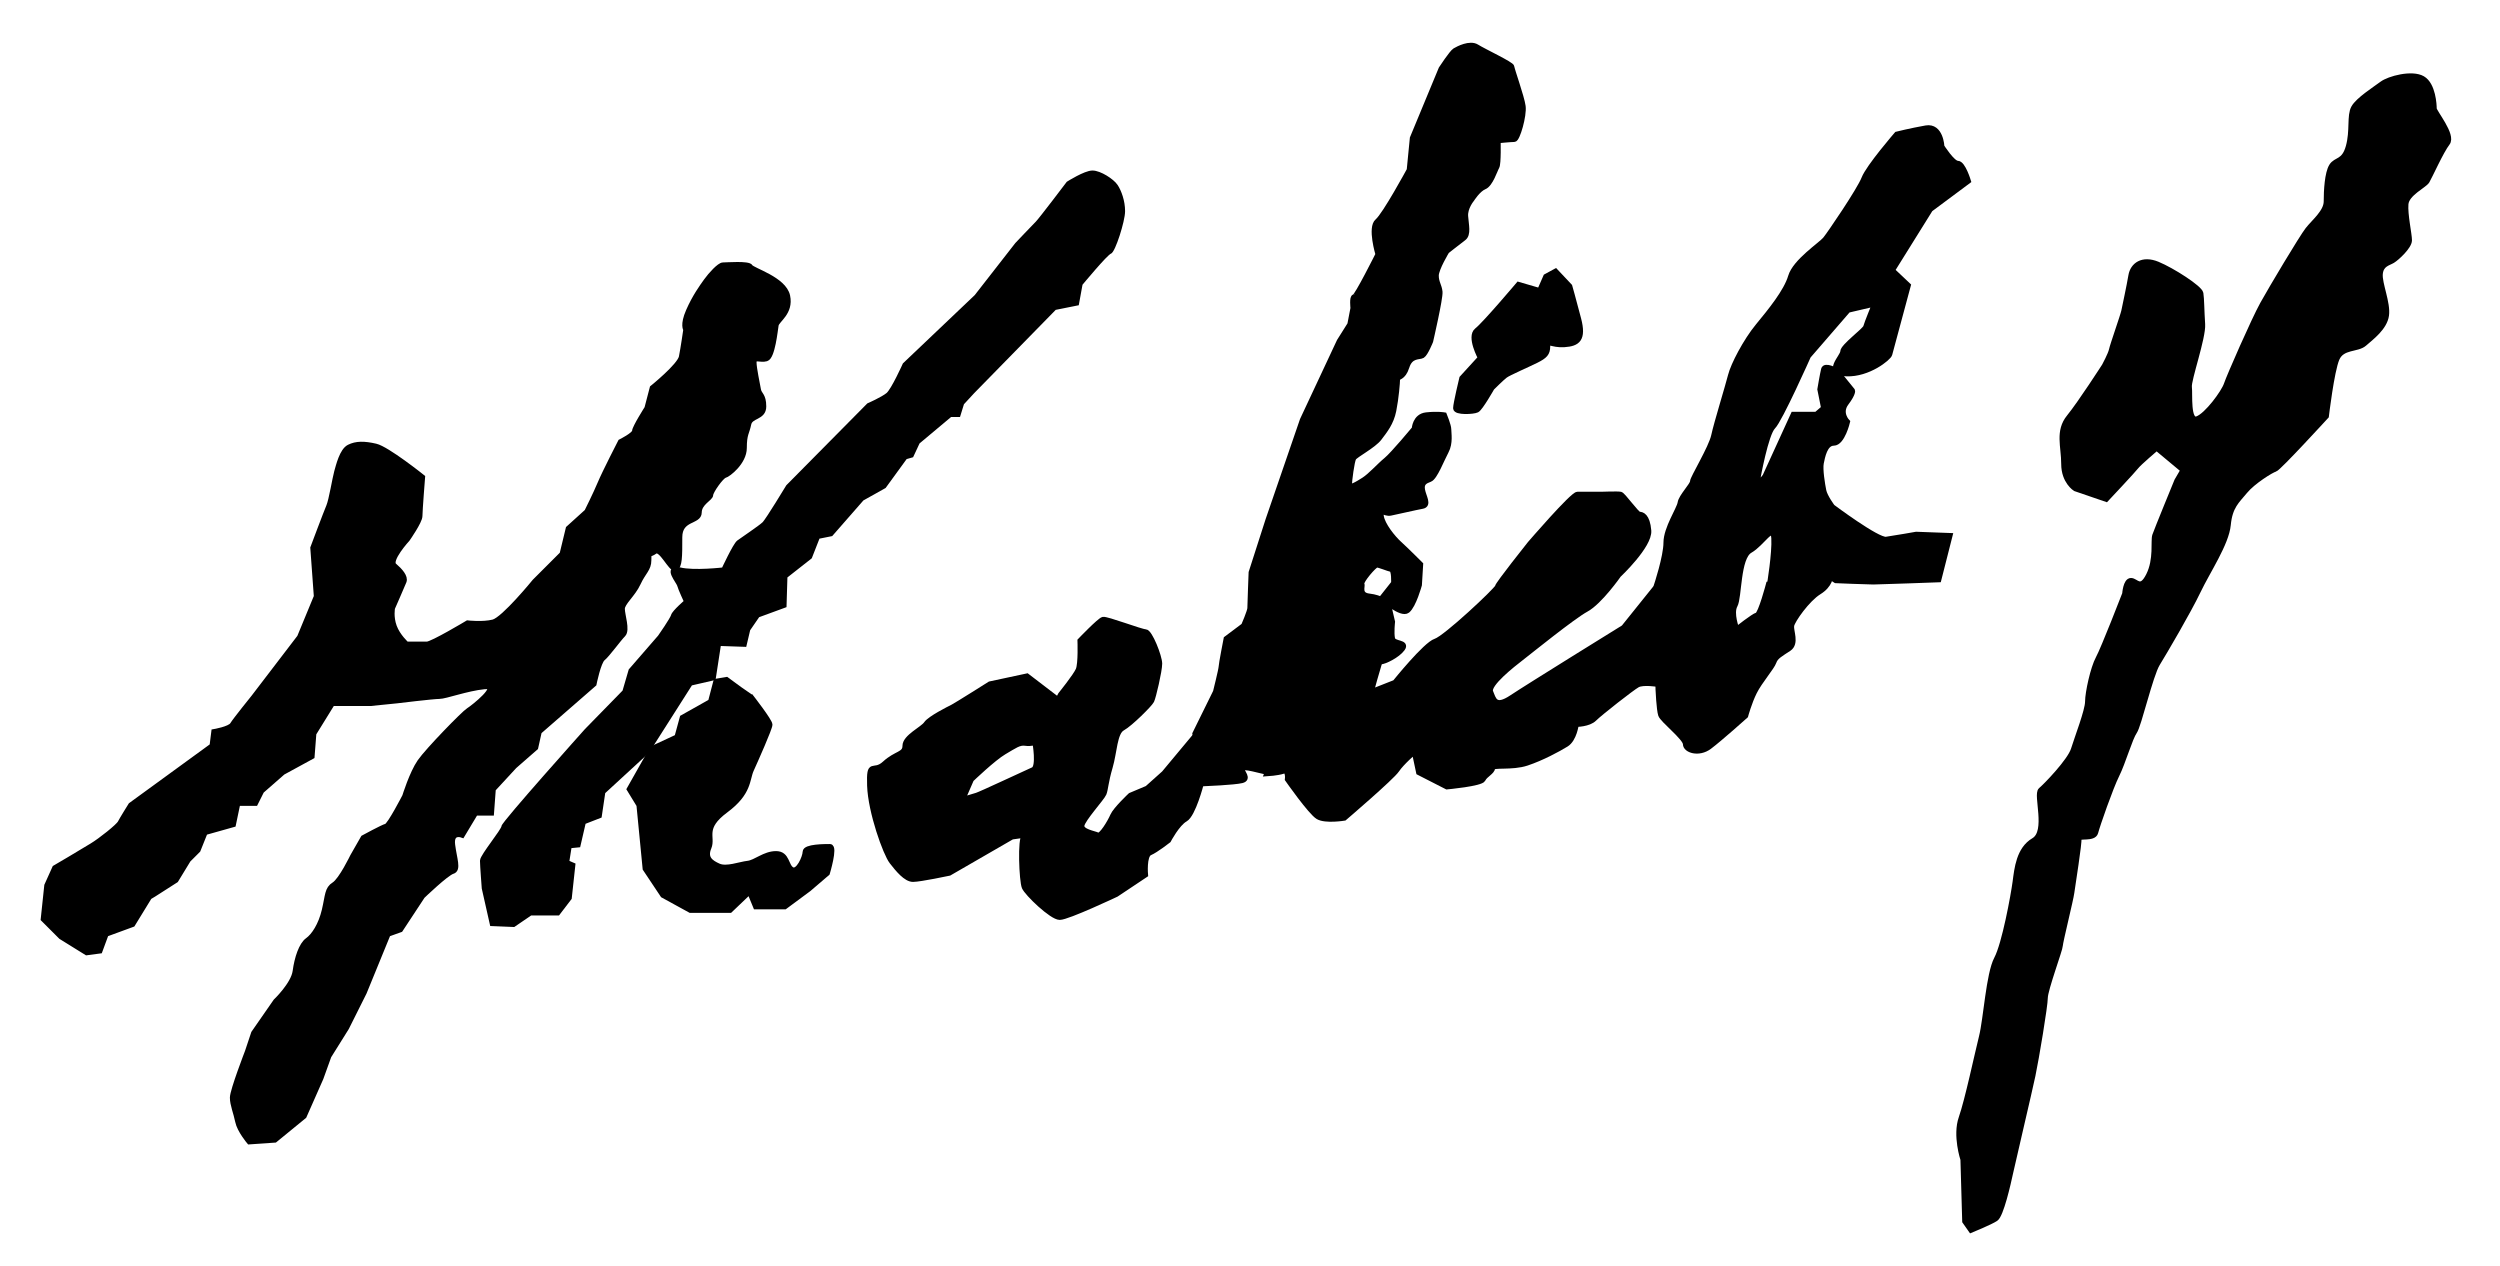 <?xml version="1.0" encoding="UTF-8" standalone="no"?>
<!-- Created with Inkscape (http://www.inkscape.org/) -->

<svg
   xmlns:dc="http://purl.org/dc/elements/1.1/"
   xmlns:cc="http://creativecommons.org/ns#"
   xmlns:rdf="http://www.w3.org/1999/02/22-rdf-syntax-ns#"
   xmlns:svg="http://www.w3.org/2000/svg"
   xmlns="http://www.w3.org/2000/svg"
   xmlns:sodipodi="http://sodipodi.sourceforge.net/DTD/sodipodi-0.dtd"
   xmlns:inkscape="http://www.inkscape.org/namespaces/inkscape"
   id="svg2"
   version="1.1"
   inkscape:version="0.48.1 "
   width="482"
   height="244"
   sodipodi:docname="SignatureKatebYacine.jpg">
  <title
     id="title3005">Reda Kerbouche</title>
  <defs
     id="defs6" />
  <sodipodi:namedview
     pagecolor="#ffffff"
     bordercolor="#666666"
     borderopacity="1"
     objecttolerance="10"
     gridtolerance="10"
     guidetolerance="10"
     inkscape:pageopacity="0"
     inkscape:pageshadow="2"
     inkscape:window-width="1280"
     inkscape:window-height="750"
     id="namedview4"
     showgrid="false"
     inkscape:zoom="0.73353936"
     inkscape:cx="290.43562"
     inkscape:cy="176.36634"
     inkscape:window-x="-8"
     inkscape:window-y="-8"
     inkscape:window-maximized="1"
     inkscape:current-layer="svg2" />
  <path
     style="fill:#000000;stroke:#000000;stroke-width:1px;stroke-linecap:butt;stroke-linejoin:miter;stroke-opacity:1"
     d="m 71.4,135.621 -7.327,0 -3.579,5.794 -0.341,4.431 -5.623,3.067 -4.09,3.579 -1.193,2.386 -3.408,0 -0.852,4.09 -5.453,1.534 -1.363,3.408 -1.874,1.874 -2.386,3.919 -4.26,2.727 -0.852,0.511 -3.238,5.283 -5.112,1.874 -1.193,3.238 -2.556,0.341 -4.942,-3.067 -3.408,-3.408 0.682,-6.475 1.534,-3.408 2.897,-1.704 c 0,0 2.556,-1.534 4.26,-2.556 1.704,-1.022 5.112,-3.749 5.453,-4.431 0.341,-0.682 2.045,-3.408 2.045,-3.408 l 15.677,-11.417 0.341,-2.727 c 0,0 3.067,-0.511 3.579,-1.363 0.511,-0.852 4.09,-5.283 4.09,-5.283 l 8.861,-11.588 3.238,-7.839 -0.682,-9.372 c 0,0 2.556,-6.816 3.067,-8.009 0.511,-1.193 1.193,-5.453 1.534,-6.646 0.341,-1.193 1.022,-4.09 2.386,-4.771 1.363,-0.682 2.897,-0.682 5.112,-0.17 2.215,0.511 9.032,5.964 9.032,5.964 0,0 -0.511,6.475 -0.511,7.498 0,1.022 -2.386,4.431 -2.386,4.431 0,0 -3.749,4.09 -2.556,5.112 1.193,1.022 2.215,2.215 1.874,3.067 -0.341,0.852 -2.215,5.112 -2.215,5.112 0,0 -0.341,1.704 0.341,3.579 0.682,1.874 2.386,3.408 2.386,3.408 0,0 2.897,0 3.919,0 1.022,0 7.839,-4.09 7.839,-4.09 0,0 2.897,0.341 4.942,-0.17 2.045,-0.511 8.009,-7.839 8.009,-7.839 l 5.283,-5.283 1.193,-4.942 3.579,-3.238 c 0,0 1.704,-3.408 2.556,-5.453 0.852,-2.045 3.919,-8.009 3.919,-8.009 0,0 2.727,-1.363 2.727,-2.045 0,-0.682 2.386,-4.431 2.386,-4.431 l 1.022,-3.919 c 0,0 5.283,-4.26 5.623,-5.964 0.341,-1.704 0.852,-5.283 0.852,-5.283 0,0 -0.682,-0.852 0.511,-3.579 1.193,-2.727 2.556,-4.601 3.408,-5.794 0.852,-1.193 2.556,-3.067 3.238,-3.067 0.682,0 4.942,-0.341 5.283,0.341 0.341,0.682 6.475,2.386 7.157,5.623 0.682,3.238 -2.045,4.601 -2.215,5.623 -0.17,1.022 -0.682,6.135 -1.874,6.475 -1.193,0.341 -2.386,-0.511 -2.386,0.682 0,1.193 0.682,4.26 0.852,5.283 0.17,1.022 1.022,1.022 1.022,3.238 0,2.215 -2.556,1.704 -2.897,3.408 -0.341,1.704 -0.852,1.874 -0.852,4.601 0,2.727 -3.067,5.112 -3.749,5.283 -0.682,0.17 -2.727,3.067 -2.727,3.749 0,0.682 -2.215,1.534 -2.215,3.408 0,1.874 -3.749,1.022 -3.749,4.771 0,3.749 0,5.623 -0.852,5.964 -0.852,0.341 -2.727,-4.09 -3.919,-3.238 -1.193,0.852 -1.193,0 -1.193,1.704 0,1.704 -1.022,2.215 -2.045,4.431 -1.022,2.215 -3.067,3.749 -3.067,4.942 0,1.193 1.022,4.09 0.17,4.942 -0.852,0.852 -3.067,3.919 -3.919,4.601 -0.852,0.682 -1.704,4.942 -1.704,4.942 l -10.565,9.202 -0.682,3.067 -4.09,3.579 -4.09,4.431 -0.341,4.601 -3.067,0 -2.556,4.26 c 0,0 -2.215,-0.852 -1.874,1.874 0.341,2.727 1.193,4.771 0,5.112 -1.193,0.341 -5.794,4.771 -5.794,4.771 l -4.26,6.475 -2.386,0.852 -4.601,11.247 -3.408,6.816 -3.408,5.453 -1.534,4.26 -3.238,7.327 -5.623,4.601 -4.942,0.341 c 0,0 -1.874,-2.215 -2.215,-3.919 -0.341,-1.704 -1.022,-3.238 -1.022,-4.601 0,-1.363 2.897,-8.861 2.897,-8.861 l 1.193,-3.579 4.26,-6.135 c 0,0 3.408,-3.238 3.749,-5.794 0.341,-2.556 1.193,-5.112 2.386,-5.964 1.193,-0.852 2.556,-2.897 3.238,-5.794 0.682,-2.897 0.511,-4.09 1.874,-4.942 1.363,-0.852 3.579,-5.453 3.579,-5.453 l 2.045,-3.579 c 0,0 3.749,-2.045 4.431,-2.215 0.682,-0.17 3.579,-5.794 3.579,-5.794 0,0 1.363,-4.431 2.897,-6.646 1.534,-2.215 8.52,-9.372 9.372,-9.884 0.852,-0.511 6.475,-4.942 3.067,-4.601 -3.408,0.341 -7.498,1.874 -8.691,1.874 -1.193,0 -8.18,0.852 -8.18,0.852 z"
     id="path2987"
     inkscape:connector-curvature="0" />
  <path
     style="fill:#000000;stroke:#000000;stroke-width:1px;stroke-linecap:butt;stroke-linejoin:miter;stroke-opacity:1"
     d="m 144.846,134.429 -2.215,-1.534 -2.556,-1.874 -2.045,0.341 -1.022,3.919 -5.453,3.067 -1.022,3.749 -4.771,2.215 -4.431,7.839 1.874,3.067 1.193,12.269 3.408,5.112 5.283,2.897 7.668,0 3.749,-3.579 1.193,2.897 5.623,0 4.601,-3.408 3.579,-3.067 c 0,0 1.534,-5.112 0.511,-5.112 -1.022,0 -4.771,0 -4.771,1.022 0,1.022 -1.363,4.09 -2.556,3.408 -1.193,-0.682 -0.852,-3.067 -3.067,-3.067 -2.215,0 -3.919,1.704 -5.453,1.874 -1.534,0.17 -4.09,1.193 -5.623,0.511 -1.534,-0.682 -2.727,-1.534 -1.874,-3.579 0.852,-2.045 -1.363,-3.749 3.238,-7.157 4.601,-3.408 4.09,-5.964 4.942,-7.839 0.852,-1.874 3.579,-8.009 3.579,-8.691 0,-0.682 -3.579,-5.283 -3.579,-5.283 z"
     id="path2989"
     inkscape:connector-curvature="0" />
  <path
     style="fill:#000000;stroke:#000000;stroke-width:1px;stroke-linecap:butt;stroke-linejoin:miter;stroke-opacity:1"
     d="m 188.299,57.234 7.839,-10.054 c 0,0 3.238,-3.408 3.919,-4.09 0.682,-0.682 5.964,-7.668 5.964,-7.668 0,0 3.238,-2.045 4.601,-2.045 1.363,0 3.749,1.534 4.431,2.556 0.682,1.022 1.363,2.897 1.363,4.771 0,1.874 -1.874,7.668 -2.556,7.839 -0.682,0.17 -5.623,6.135 -5.623,6.135 l -0.682,3.749 -4.26,0.852 -15.848,16.189 -2.045,2.215 -0.682,2.215 -1.534,0 -6.305,5.283 -1.193,2.556 -1.193,0.341 -4.09,5.623 -4.26,2.386 -5.964,6.816 -2.556,0.511 -1.534,3.919 -4.771,3.749 -0.17,5.623 -5.112,1.874 -1.874,2.727 -0.682,2.897 -4.942,-0.17 -1.022,6.646 -4.431,1.022 -8.35,13.121 -8.52,7.839 -0.682,4.601 -3.067,1.193 -1.022,4.431 -1.704,0.17 -0.511,3.238 1.193,0.511 -0.682,6.305 -2.215,2.897 -5.283,0 -3.238,2.215 -4.09,-0.17 -1.534,-6.816 c 0,0 -0.341,-4.431 -0.341,-5.283 0,-0.852 4.09,-5.794 4.09,-6.475 0,-0.682 16.018,-18.574 16.018,-18.574 l 7.327,-7.498 1.193,-4.09 5.623,-6.475 c 0,0 2.386,-3.408 2.556,-4.09 0.17,-0.682 2.556,-2.727 2.556,-2.727 0,0 -1.193,-2.556 -1.363,-3.238 -0.17,-0.682 -2.727,-3.579 0,-2.897 2.727,0.682 8.52,0 8.52,0 0,0 2.215,-4.771 2.897,-5.283 0.682,-0.511 4.26,-2.897 4.942,-3.579 0.682,-0.682 4.601,-7.157 4.601,-7.157 L 167.51,78.194 c 0,0 2.727,-1.193 3.749,-2.045 1.022,-0.852 3.238,-5.794 3.238,-5.794 z"
     id="path2991"
     inkscape:connector-curvature="0" />
  <path
     style="fill:#000000;stroke:#000000;stroke-width:1px;stroke-linecap:butt;stroke-linejoin:miter;stroke-opacity:1"
     d="m 199.546,143.119 4.26,-8.35 -5.794,-4.431 -7.157,1.534 c 0,0 -6.475,4.09 -7.157,4.431 -0.682,0.341 -4.431,2.215 -5.112,3.238 -0.682,1.022 -4.09,2.556 -4.09,4.26 0,1.704 -1.704,1.363 -3.919,3.408 -2.215,2.045 -3.067,-0.852 -2.897,4.26 0.17,5.112 3.067,13.121 4.26,14.655 1.193,1.534 2.727,3.408 4.09,3.408 1.363,0 6.987,-1.193 6.987,-1.193 l 12.099,-6.987 c 0,0 3.238,-0.511 2.386,-0.17 -0.852,0.341 -0.511,8.691 0,9.884 0.511,1.193 5.283,5.794 6.816,5.794 1.534,0 10.906,-4.431 10.906,-4.431 l 5.623,-3.749 c 0,0 -0.341,-3.749 0.852,-4.26 1.193,-0.511 3.579,-2.386 3.579,-2.386 0,0 1.704,-3.238 3.238,-4.09 1.534,-0.852 3.067,-6.816 3.067,-6.816 l -1.193,-9.202 -5.964,7.157 -3.238,2.897 -3.238,1.363 c 0,0 -2.897,2.727 -3.408,3.919 -0.511,1.193 -2.215,4.09 -2.897,3.749 -0.682,-0.341 -3.238,-0.682 -3.067,-1.874 0.17,-1.193 3.919,-5.283 4.26,-6.135 0.341,-0.852 0.341,-2.215 1.193,-5.112 0.852,-2.897 0.852,-6.646 2.386,-7.498 1.534,-0.852 5.283,-4.601 5.623,-5.283 0.341,-0.682 1.534,-5.794 1.534,-7.157 0,-1.363 -1.874,-6.135 -2.727,-6.135 -0.852,0 -7.498,-2.556 -8.18,-2.386 -0.682,0.17 -4.431,4.09 -4.431,4.09 0,0 0.17,4.431 -0.341,5.623 -0.511,1.193 -3.408,4.771 -3.408,4.771 l -4.942,9.202 c 0,0 0.852,4.771 -0.341,5.283 -1.193,0.511 -10.224,4.771 -10.906,4.942 -0.682,0.17 -2.727,0.852 -2.727,0.852 l 1.704,-3.919 c 0,0 4.26,-4.09 6.305,-5.283 2.045,-1.193 2.897,-1.874 4.09,-1.704 1.193,0.17 1.874,-0.17 1.874,-0.17 z"
     id="path2993"
     inkscape:connector-curvature="0"
     sodipodi:nodetypes="cccccssssssccsssccscscccccsssssssssccsccssccssc" />
  <path
     style="fill:#000000;stroke:#000000;stroke-width:1px;stroke-linecap:butt;stroke-linejoin:miter;stroke-opacity:1"
     d="m 420.904,90.634 -5.112,-4.26 c 0,0 -3.408,2.897 -3.919,3.579 -0.511,0.682 -5.794,6.305 -5.794,6.305 l -5.964,-2.045 c 0,0 -2.215,-1.363 -2.215,-4.771 0,-3.408 -1.193,-6.305 1.022,-9.032 2.215,-2.727 6.816,-9.884 6.816,-9.884 0,0 1.193,-2.215 1.363,-3.067 0.17,-0.852 2.215,-6.646 2.386,-7.498 0.17,-0.852 1.022,-4.771 1.363,-6.816 0.341,-2.045 2.215,-3.408 5.112,-2.215 2.897,1.193 8.18,4.601 8.35,5.623 0.17,1.022 0.17,3.408 0.341,5.964 0.17,2.556 -2.727,10.736 -2.556,12.099 0.17,1.363 -0.341,6.816 1.534,6.135 1.874,-0.682 5.112,-5.112 5.623,-6.646 0.511,-1.534 5.283,-12.44 6.987,-15.507 1.704,-3.067 7.498,-12.78 8.691,-14.314 1.193,-1.534 3.579,-3.408 3.579,-5.453 0,-2.045 0.17,-5.453 1.022,-6.816 0.852,-1.363 2.386,-0.682 3.238,-3.749 0.852,-3.067 0.17,-5.964 1.022,-7.498 0.852,-1.534 4.09,-3.579 5.453,-4.601 1.363,-1.022 5.794,-2.215 7.839,-1.022 2.045,1.193 2.215,5.112 2.215,5.794 0,0.682 3.749,5.112 2.556,6.646 -1.193,1.534 -3.408,6.475 -3.919,7.327 -0.511,0.852 -3.919,2.386 -4.09,4.431 -0.17,2.045 0.682,5.794 0.682,6.987 0,1.193 -2.386,3.408 -3.238,3.919 -0.852,0.511 -2.215,0.682 -2.386,2.556 -0.17,1.874 1.534,5.623 1.193,8.009 -0.341,2.386 -2.897,4.26 -4.26,5.453 -1.363,1.193 -4.26,0.511 -5.283,2.897 -1.022,2.386 -2.045,11.076 -2.045,11.076 0,0 -9.202,10.054 -9.884,10.224 -0.682,0.17 -4.26,2.386 -5.794,4.26 -1.534,1.874 -2.897,2.897 -3.238,6.475 -0.341,3.579 -3.919,8.861 -5.794,12.78 -1.874,3.919 -6.475,11.758 -7.839,13.973 -1.363,2.215 -3.579,11.928 -4.431,13.121 -0.852,1.193 -2.215,5.964 -3.408,8.35 -1.193,2.386 -3.749,9.713 -4.09,11.076 -0.341,1.363 -3.408,0.511 -3.238,1.193 0.17,0.682 -1.193,9.032 -1.363,10.395 -0.17,1.363 -2.215,9.543 -2.215,10.224 0,0.682 -2.897,8.52 -2.897,10.054 0,1.534 -1.704,11.758 -2.386,14.996 -0.682,3.238 -3.749,16.189 -4.26,18.574 -0.511,2.386 -1.874,8.35 -2.897,9.032 -1.022,0.682 -4.771,2.215 -4.771,2.215 l -1.193,-1.704 -0.341,-11.928 c 0,0 -1.534,-4.601 -0.341,-8.009 1.193,-3.408 3.067,-12.269 3.919,-15.677 0.852,-3.408 1.363,-12.099 2.897,-14.996 1.534,-2.897 3.238,-12.269 3.579,-14.825 0.341,-2.556 0.682,-6.305 3.579,-8.009 2.897,-1.704 0.341,-8.861 1.363,-9.713 1.022,-0.852 5.623,-5.623 6.305,-7.839 0.682,-2.215 2.727,-7.498 2.727,-9.202 0,-1.704 1.022,-6.475 2.045,-8.35 1.022,-1.874 5.112,-12.44 5.112,-12.44 0,0 0.17,-2.556 1.193,-2.556 1.022,0 1.874,2.045 3.408,-1.022 1.534,-3.067 0.852,-6.646 1.193,-7.668 0.341,-1.022 4.26,-10.565 4.26,-10.565 z"
     id="path2995"
     inkscape:connector-curvature="0" />
  <path
     style="fill:#000000;stroke:#000000;stroke-width:1px;stroke-linecap:butt;stroke-linejoin:miter;stroke-opacity:1"
     d="m 230.388,141.458 3.976,-8.073 c 0,0 1.084,-4.338 1.084,-4.82 0,-0.482 0.964,-5.422 0.964,-5.422 l 3.374,-2.53 c 0,0 1.205,-2.771 1.205,-3.374 0,-0.602 0.241,-6.868 0.241,-6.868 l 3.253,-10.122 6.627,-19.279 7.109,-15.182 2.048,-3.253 0.602,-3.133 c 0,0 -0.241,-2.169 0.241,-2.169 0.482,0 4.579,-8.194 4.579,-8.194 0,0 -1.566,-5.181 -0.12,-6.386 1.446,-1.205 6.145,-9.881 6.145,-9.881 l 0.602,-6.145 5.543,-13.375 c 0,0 2.048,-3.133 2.651,-3.494 0.602,-0.361 2.892,-1.566 4.217,-0.723 1.325,0.843 6.748,3.374 6.748,3.856 0,0.482 1.928,5.784 2.169,7.591 0.241,1.807 -1.084,6.386 -1.687,6.386 -0.602,0 -3.133,0.241 -3.133,0.241 0,0 0.12,4.458 -0.241,5.061 -0.361,0.602 -1.205,3.374 -2.41,3.856 -1.205,0.482 -2.41,2.41 -2.41,2.41 0,0 -1.325,1.566 -1.205,3.253 0.12,1.687 0.602,3.494 -0.361,4.217 -0.964,0.723 -3.253,2.53 -3.253,2.53 0,0 -2.048,3.374 -2.048,4.699 0,1.325 0.602,1.928 0.723,3.133 0.12,1.205 -1.807,9.519 -1.807,9.519 0,0 -0.964,2.41 -1.566,2.771 -0.602,0.361 -2.289,-0.12 -3.012,2.169 -0.723,2.289 -1.807,1.807 -1.807,2.41 0,0.602 -0.241,3.615 -0.723,6.025 -0.482,2.41 -1.687,3.856 -2.771,5.302 -1.084,1.446 -4.579,3.253 -4.94,3.856 -0.361,0.602 -0.843,4.458 -0.843,5.181 0,0.723 1.446,-0.12 2.771,-0.964 1.325,-0.843 3.012,-2.771 4.338,-3.856 1.325,-1.084 5.422,-6.025 5.422,-6.025 0,0 0.12,-2.41 2.289,-2.651 2.169,-0.241 3.494,0 3.494,0 0,0 0.843,2.048 0.843,2.771 0,0.723 0.361,2.651 -0.482,4.217 -0.843,1.566 -2.169,5.061 -3.133,5.422 -0.964,0.361 -1.687,0.723 -1.446,2.048 0.241,1.325 1.325,2.892 0,3.133 -1.325,0.241 -4.94,1.084 -6.145,1.325 -1.205,0.241 -2.048,-1.084 -1.807,0.602 0.241,1.687 2.289,4.217 3.494,5.302 1.205,1.084 4.097,3.976 4.097,3.976 l -0.241,3.976 c 0,0 -1.084,3.976 -2.289,4.94 -1.205,0.964 -4.94,-2.41 -4.94,-2.41 l 2.289,-2.892 c 0,0 0.12,-2.53 -0.482,-2.651 -0.602,-0.12 -2.289,-0.843 -2.771,-0.843 -0.482,0 -3.133,3.133 -2.892,3.615 0.241,0.482 -0.723,2.169 1.446,2.41 2.169,0.241 3.615,1.325 3.615,1.325 l 0.843,3.615 c 0,0 -0.241,2.169 0,3.253 0.241,1.084 2.892,0.602 1.928,1.928 -0.964,1.325 -3.494,2.53 -4.217,2.53 -0.723,0 -5.302,-3.253 -5.302,-3.253 l -2.169,-0.843 c 0,0 -2.53,1.807 -2.892,3.494 -0.361,1.687 -4.94,8.194 -5.663,11.086 -0.723,2.892 -3.012,8.917 -3.012,8.917 0,0 -2.41,1.807 -3.012,1.807 -0.602,0 -4.699,-1.325 -4.699,-0.602 0,0.723 1.446,1.928 0,2.289 -1.446,0.361 -7.35,0.602 -7.35,0.602 z"
     id="path2997"
     inkscape:connector-curvature="0" />
  <path
     style="fill:#000000;stroke:#000000;stroke-width:1px;stroke-linecap:butt;stroke-linejoin:miter;stroke-opacity:1"
     d="m 287.646,74.786 c 0,0 -2.215,3.919 -2.897,4.26 -0.682,0.341 -4.09,0.511 -4.09,-0.341 0,-0.852 1.193,-5.794 1.193,-5.794 l 3.579,-3.919 c 0,0 -2.215,-4.09 -0.682,-5.283 1.534,-1.193 8.009,-8.861 8.009,-8.861 l 4.09,1.193 1.193,-2.727 1.874,-1.022 2.727,2.897 c 0,0 0.682,2.386 1.704,6.305 1.022,3.919 -0.17,4.771 -2.727,4.942 -2.556,0.17 -3.238,-1.022 -3.238,0.341 0,1.363 -0.511,1.874 -2.215,2.727 -1.704,0.852 -5.283,2.386 -5.964,2.897 -0.682,0.511 -2.556,2.386 -2.556,2.386 z"
     id="path2999"
     inkscape:connector-curvature="0" />
  <path
     style="fill:#000000;stroke:#000000;stroke-width:1px;stroke-linecap:butt;stroke-linejoin:miter;stroke-opacity:1"
     d="m 265.934,127.842 c -0.241,0.723 -1.566,5.543 -1.566,5.543 l 4.579,-1.807 c 0,0 5.904,-7.35 7.832,-7.953 1.928,-0.602 11.809,-9.881 11.929,-10.483 0.12,-0.602 6.266,-8.314 6.266,-8.314 0,0 8.194,-9.519 9.158,-9.519 0.964,0 4.579,0 4.579,0 0,0 3.253,-0.12 3.735,0 0.482,0.12 3.133,3.856 3.615,3.856 0.482,0 1.566,0.241 1.807,3.133 0.241,2.892 -5.784,8.555 -5.784,8.555 0,0 -3.615,5.181 -6.266,6.627 -2.651,1.446 -10.965,8.194 -12.532,9.399 -1.566,1.205 -6.507,5.061 -5.904,6.507 0.602,1.446 0.843,3.253 4.097,1.084 3.253,-2.169 21.569,-13.496 21.569,-13.496 l 6.386,-7.953 0.241,18.918 c 0,0 -2.892,-0.482 -3.976,0.12 -1.084,0.602 -7.23,5.422 -8.314,6.507 -1.084,1.084 -3.494,1.084 -3.494,1.084 0,0 -0.361,2.892 -1.928,3.856 -1.566,0.964 -4.699,2.651 -7.591,3.615 -2.892,0.964 -6.627,0.241 -6.627,0.964 0,0.723 -1.446,1.325 -1.807,2.169 -0.361,0.843 -6.989,1.446 -6.989,1.446 l -5.422,-2.771 -0.843,-3.976 c 0,0 -2.41,2.048 -3.374,3.494 -0.964,1.446 -10.122,9.278 -10.122,9.278 0,0 -3.615,0.602 -5.061,-0.241 -1.446,-0.843 -5.904,-7.23 -5.904,-7.23 0,0 0.241,-1.928 -0.843,-1.566 -1.084,0.361 -3.133,0.482 -3.133,0.482 l 9.881,-23.979 4.82,-1.566 z"
     id="path3001"
     inkscape:connector-curvature="0" />
  <path
     style="fill:#000000;stroke:#000000;stroke-width:1px;stroke-linecap:butt;stroke-linejoin:miter;stroke-opacity:1"
     d="m 350.186,79.898 -4.431,0 -5.453,11.928 c 0,0 -1.704,2.215 -1.534,1.193 0.17,-1.022 1.704,-9.372 3.067,-10.736 1.363,-1.363 6.816,-13.633 6.816,-13.633 l 7.668,-8.861 5.112,-1.193 c 0,0 -1.534,3.749 -1.704,4.431 -0.17,0.682 -4.431,3.749 -4.431,4.771 0,1.022 -3.579,4.09 0.682,4.26 4.26,0.17 8.18,-3.067 8.35,-3.749 0.17,-0.682 3.579,-13.292 3.579,-13.292 l -3.067,-2.897 7.327,-11.758 7.327,-5.453 c 0,0 -1.022,-3.408 -2.045,-3.408 -1.022,0 -3.067,-3.238 -3.067,-3.238 0,0 -0.17,-4.09 -3.067,-3.579 -2.897,0.511 -5.623,1.193 -5.623,1.193 0,0 -5.453,6.305 -6.305,8.52 -0.852,2.215 -6.646,10.736 -7.498,11.758 -0.852,1.022 -5.794,4.26 -6.646,7.157 -0.852,2.897 -3.919,6.646 -6.305,9.543 -2.386,2.897 -4.771,7.498 -5.283,9.543 -0.511,2.045 -2.727,9.202 -3.238,11.588 -0.511,2.386 -4.09,8.18 -4.09,8.861 0,0.682 -2.215,2.897 -2.386,4.09 -0.17,1.193 -2.727,4.942 -2.727,7.668 0,2.727 -1.874,8.35 -1.874,8.35 l 0.341,19.938 c 0,0 0.17,3.919 0.511,4.942 0.341,1.022 4.771,4.431 4.771,5.623 0,1.193 2.556,2.045 4.601,0.511 2.045,-1.534 6.987,-5.964 6.987,-5.964 0,0 0.682,-2.556 1.704,-4.601 1.022,-2.045 3.408,-4.771 3.749,-5.794 0.341,-1.022 1.363,-1.534 2.897,-2.556 1.534,-1.022 0.341,-3.408 0.511,-4.431 0.17,-1.022 3.067,-5.112 5.283,-6.475 2.215,-1.363 2.215,-3.067 2.215,-3.067 l -11.928,1.534 c 0,0 -1.534,5.794 -2.215,5.964 -0.682,0.17 -3.919,2.727 -3.919,2.727 0,0 -1.193,-3.067 -0.341,-4.601 0.852,-1.534 0.511,-9.202 2.897,-10.565 2.386,-1.363 4.431,-5.283 4.601,-2.386 0.17,2.897 -0.852,9.032 -0.852,9.032 l 11.588,-1.619 1.193,0.767 c 0,0 6.135,0.256 7.242,0.256 1.108,0 12.61,-0.426 12.61,-0.426 l 2.16,-8.503 -6.507,-0.241 c 0,0 -4.097,0.723 -5.784,0.964 -1.687,0.241 -10.363,-6.266 -10.363,-6.266 0,0 -1.446,-1.928 -1.687,-3.133 -0.241,-1.205 -0.723,-4.097 -0.482,-5.302 0.241,-1.205 0.723,-3.856 2.41,-3.856 1.687,0 2.651,-4.097 2.651,-4.097 0,0 -1.687,-1.687 -0.241,-3.615 1.446,-1.928 1.205,-2.41 1.205,-2.41 L 354.016,71.45 c 0,0 -2.169,-1.205 -2.41,-0.241 -0.241,0.964 -0.723,3.856 -0.723,3.856 l 0.723,3.615 z"
     id="path3003"
     inkscape:connector-curvature="0" />
</svg>
